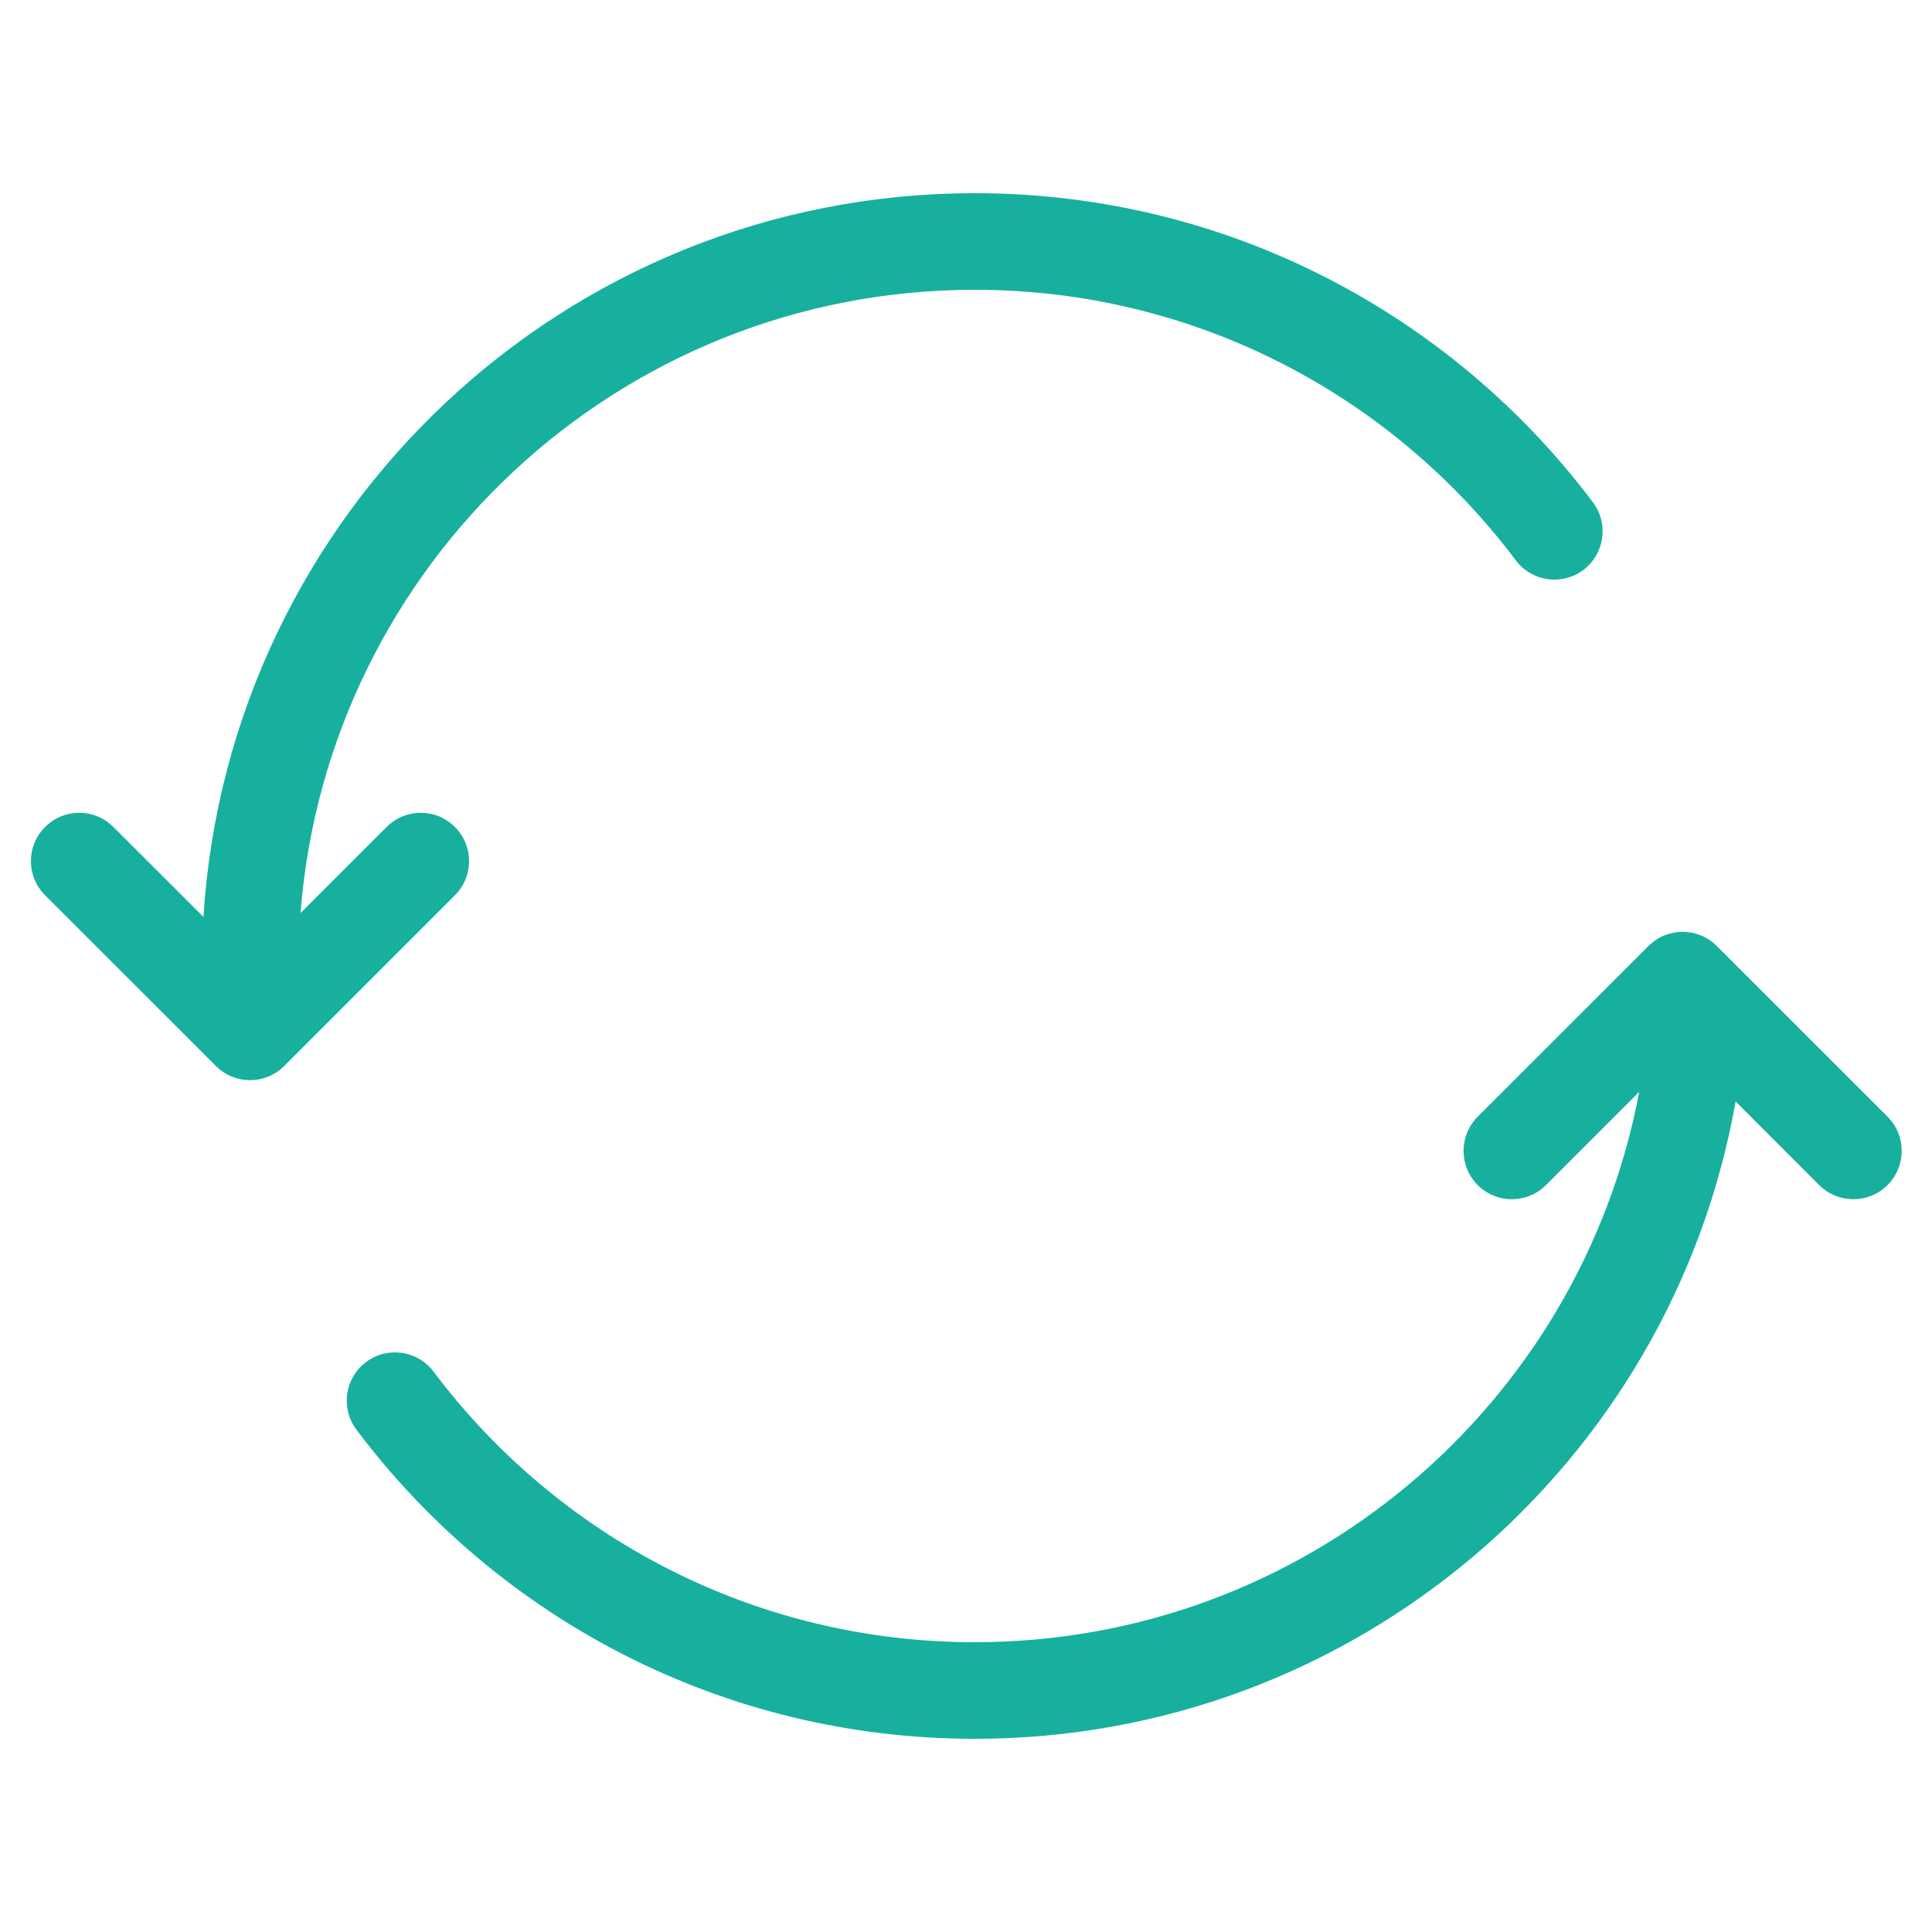 <svg width="20" height="20" viewBox="0 0 20 20" fill="none" xmlns="http://www.w3.org/2000/svg">
<path fill-rule="evenodd" clip-rule="evenodd" d="M2.106 9.492L1.174 8.561C0.979 8.365 0.662 8.365 0.467 8.561C0.271 8.756 0.271 9.072 0.467 9.268L2.235 11.035C2.43 11.231 2.746 11.231 2.942 11.035L4.709 9.268C4.905 9.072 4.905 8.756 4.709 8.561C4.514 8.365 4.198 8.365 4.002 8.561L3.111 9.452C3.391 5.842 6.408 3 10.09 3C12.38 3 14.413 4.099 15.691 5.8C15.857 6.021 16.17 6.066 16.391 5.9C16.611 5.734 16.656 5.421 16.49 5.2C15.031 3.258 12.707 2 10.09 2C5.842 2 2.368 5.311 2.106 9.492ZM16.004 12.268L16.969 11.303C16.359 14.546 13.511 17 10.09 17C7.8 17 5.767 15.901 4.489 14.2C4.323 13.979 4.01 13.934 3.789 14.1C3.568 14.266 3.524 14.579 3.69 14.8C5.148 16.742 7.472 18 10.09 18C14.03 18 17.304 15.152 17.967 11.402L18.832 12.268C19.028 12.463 19.344 12.463 19.54 12.268C19.735 12.072 19.735 11.756 19.54 11.56L17.772 9.793C17.576 9.597 17.26 9.597 17.065 9.793L15.297 11.56C15.102 11.756 15.102 12.072 15.297 12.268C15.492 12.463 15.809 12.463 16.004 12.268Z" fill="#17B09E"/>
</svg>
